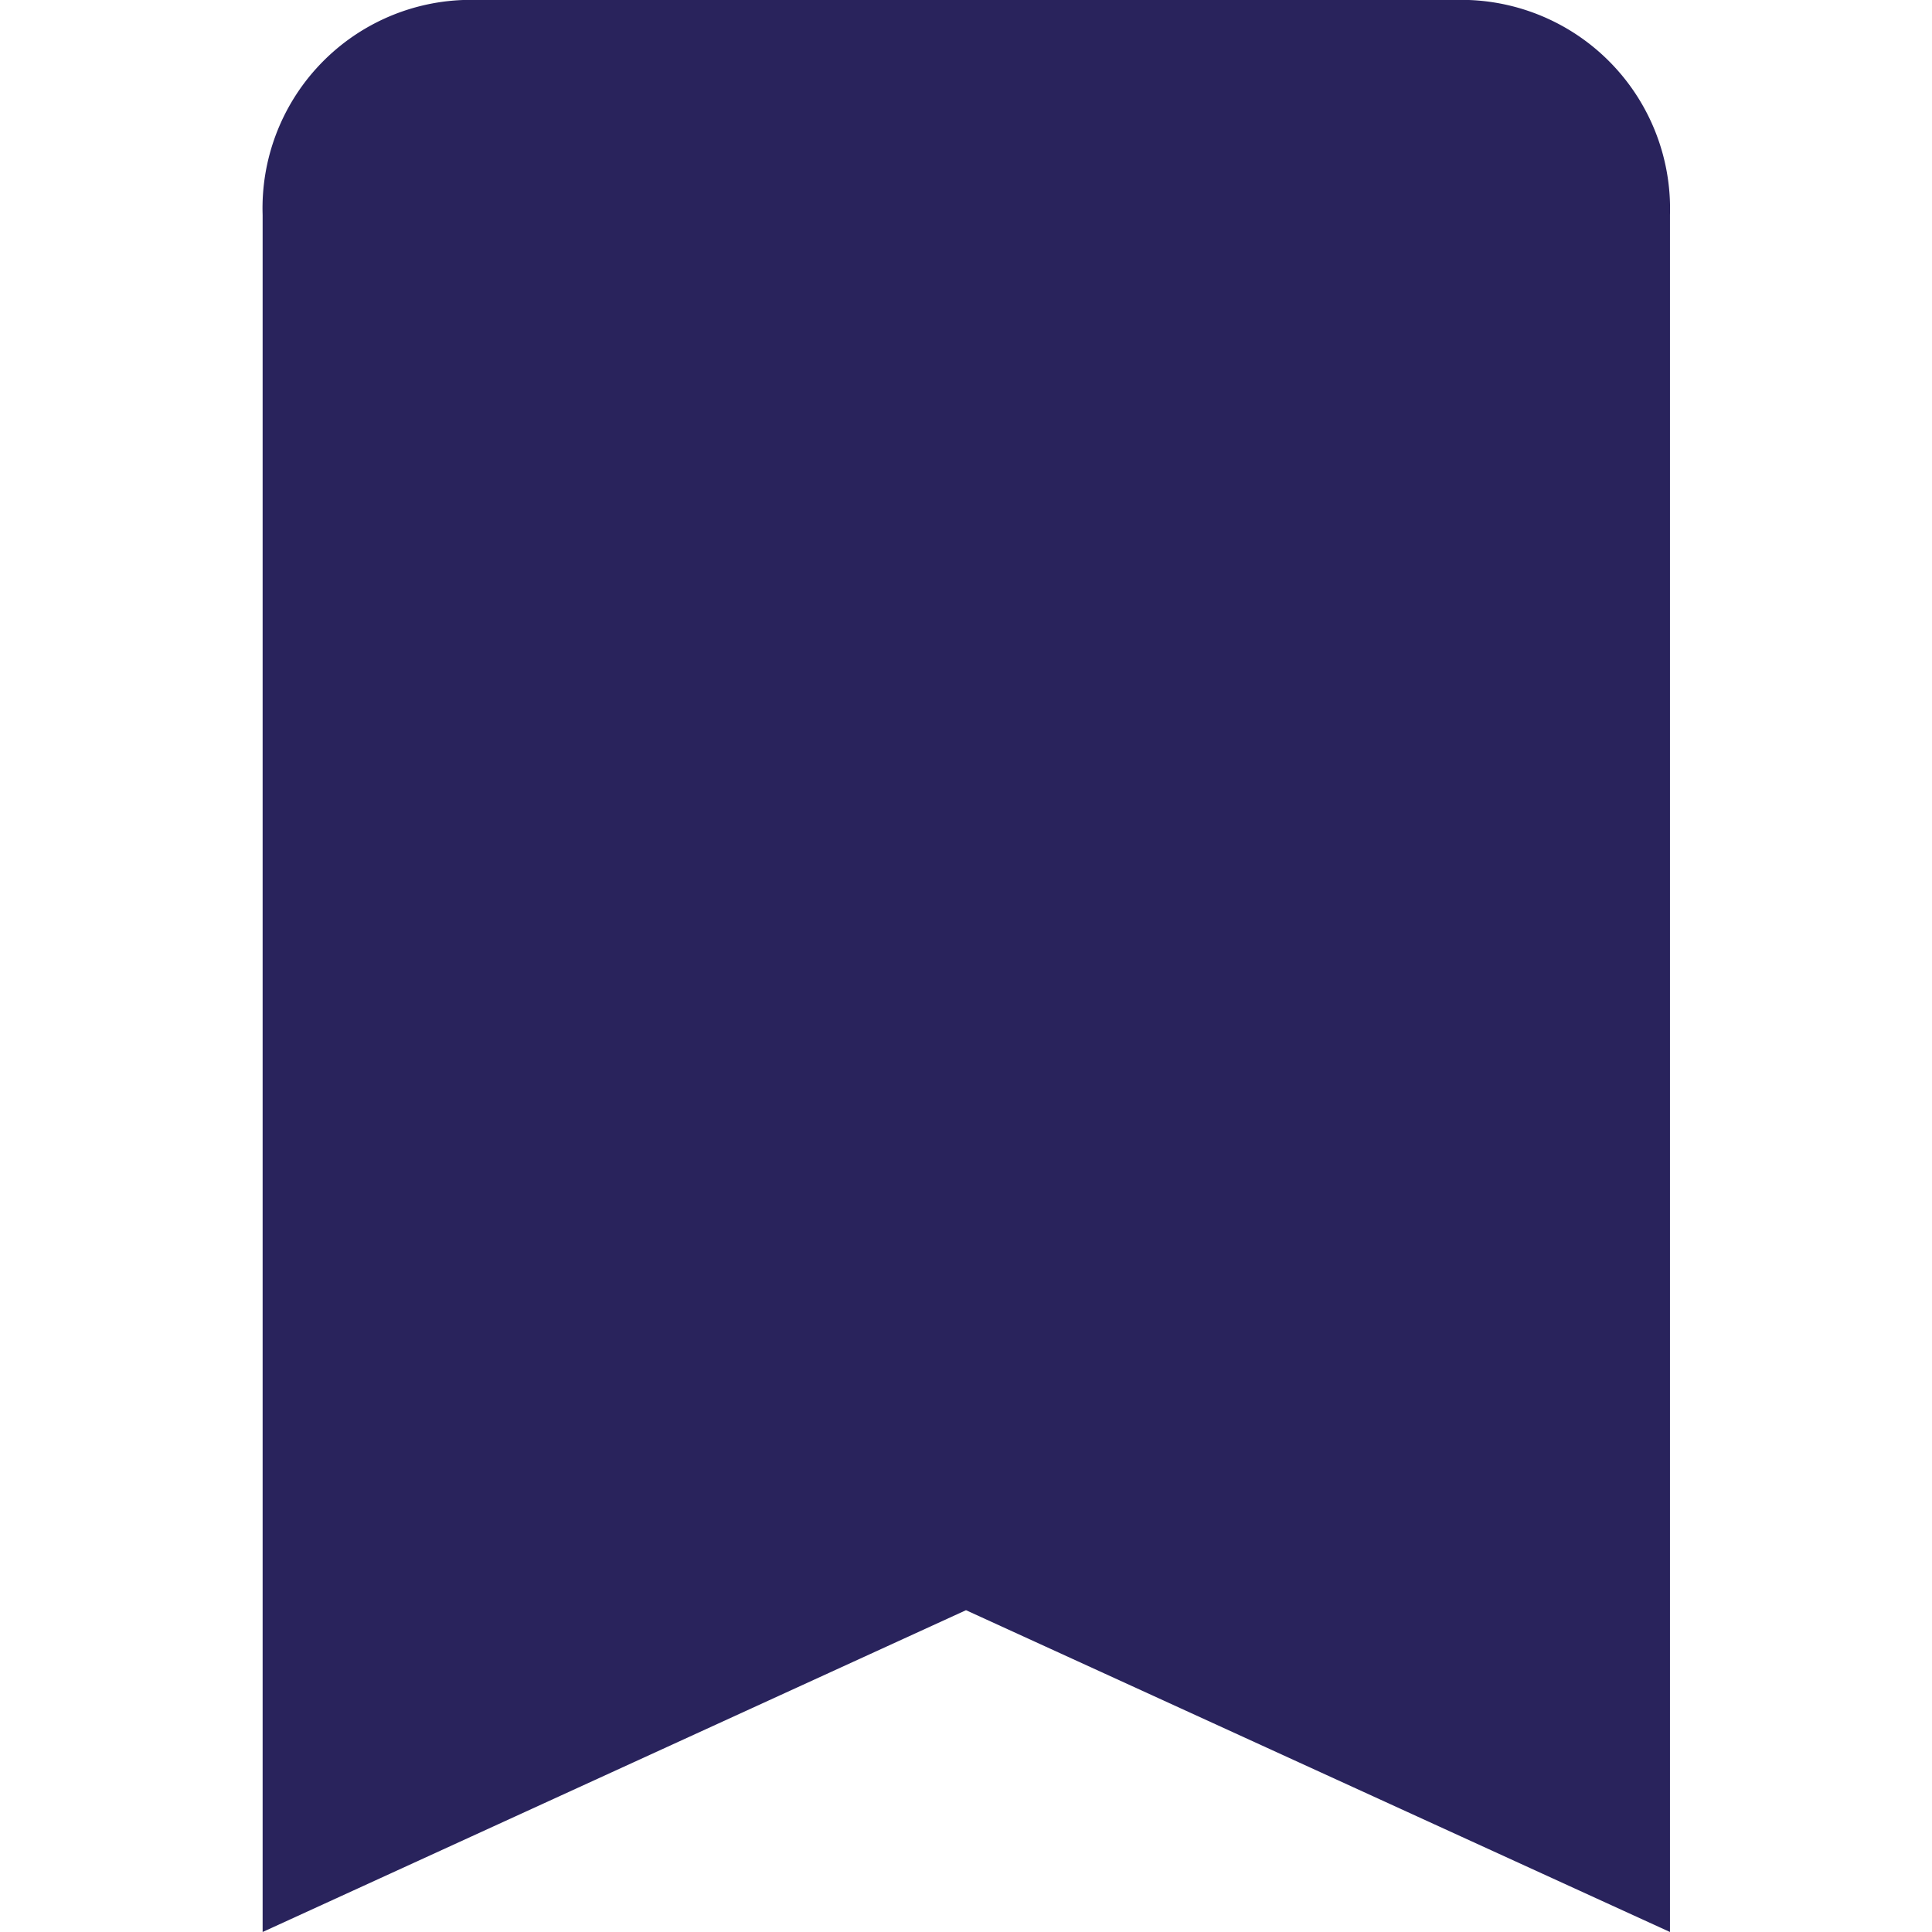<svg id="Layer_1" data-name="Layer 1" xmlns="http://www.w3.org/2000/svg" xmlns:xlink="http://www.w3.org/1999/xlink" viewBox="0 0 32 32"><defs><style>.cls-1{fill:none;}.cls-2{clip-path:url(#clip-path);}.cls-3{fill:#29235c;}</style><clipPath id="clip-path"><rect class="cls-1" x="4.34" width="23.33" height="32"/></clipPath></defs><title>Rubric Icons</title><g class="cls-2"><path class="cls-3" d="M24.33,0H7.67A3.45,3.45,0,0,0,4.35,3.56V32L16,26.67,27.66,32V3.56A3.46,3.46,0,0,0,24.33,0"/></g></svg>